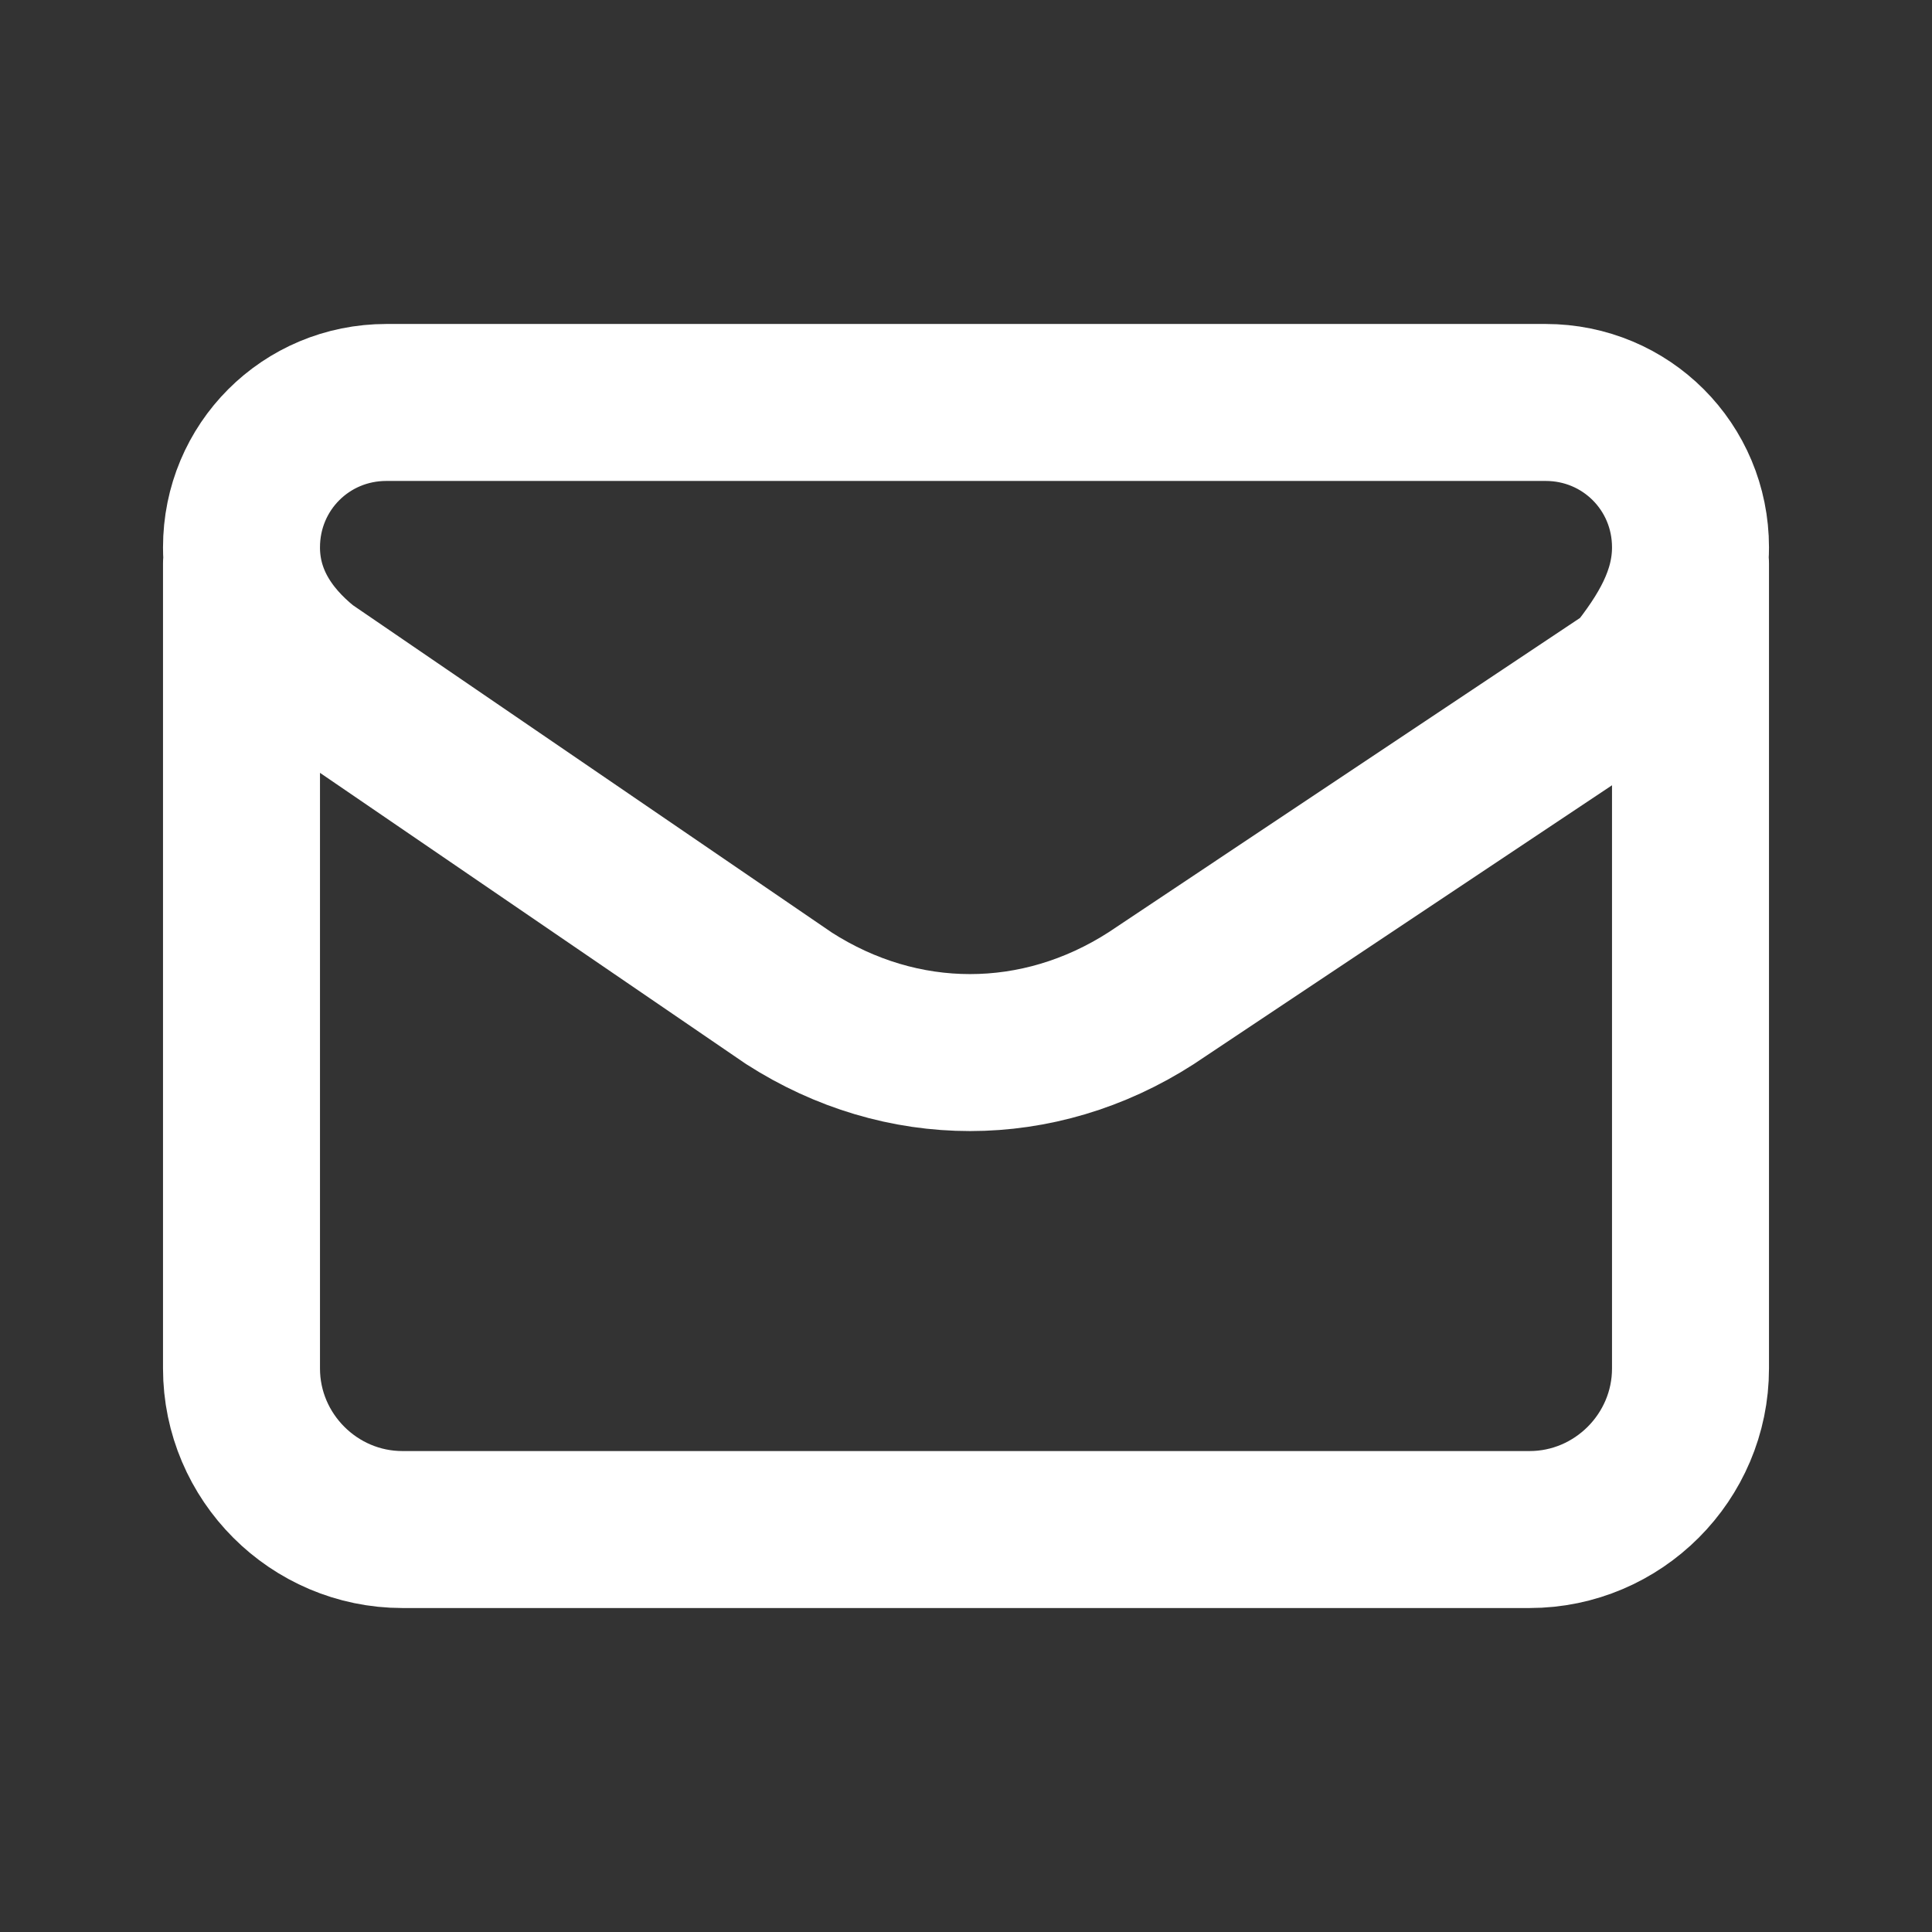 <svg width="16" height="16" viewBox="0 0 16 16" fill="none" xmlns="http://www.w3.org/2000/svg">
  <rect x="0" y="0" width="16" height="16" fill="#333333" stroke="none"/>
  <path
    d="M2 4.667V11.333C2 12.067 2.6 12.667 3.333 12.667H12.667C13.4 12.667 14 12.067 14 11.333V4.667M2 4.533C2 4.933 2.2 5.267 2.533 5.533L6.533 8.267C7.467 8.867 8.6 8.867 9.533 8.267L13.533 5.6C13.8 5.267 14 4.933 14 4.533C14 3.867 13.467 3.333 12.8 3.333H3.2C2.533 3.333 2 3.867 2 4.533Z"
    stroke="#fff"
    stroke-width="1.3"
    stroke-linecap="round"
    stroke-linejoin="round"
  />
</svg>
